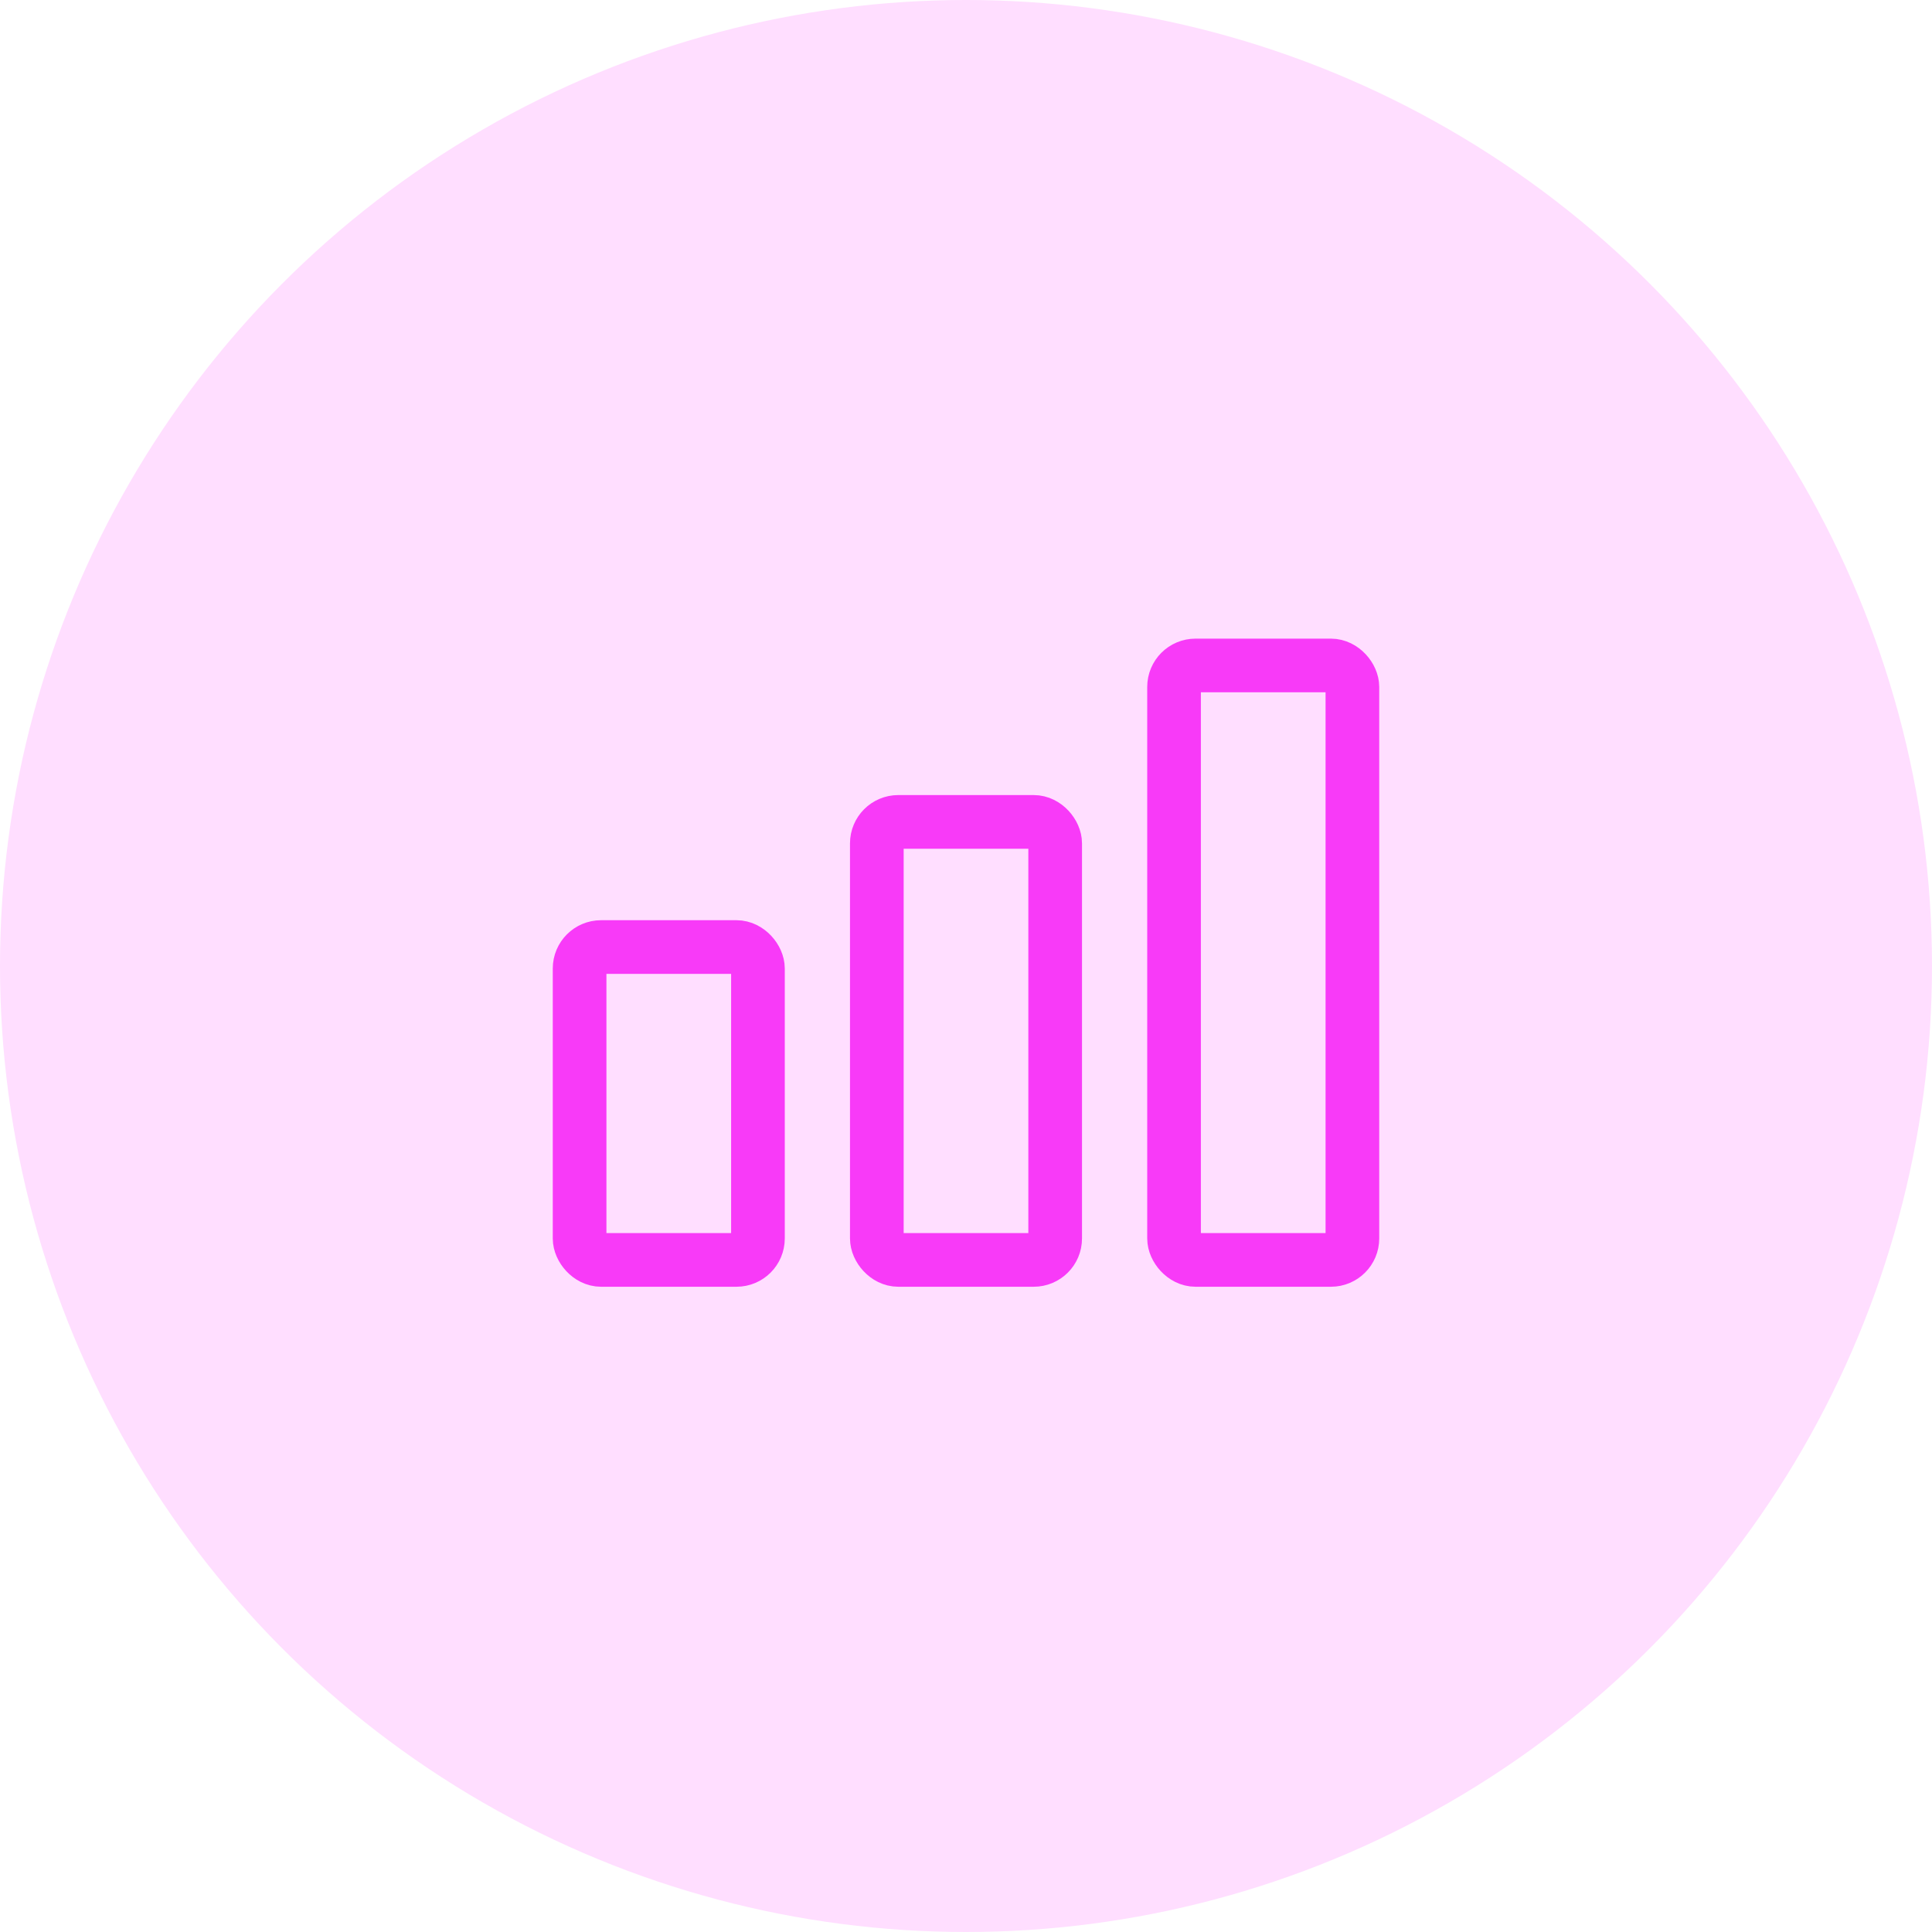 <?xml version="1.0" encoding="UTF-8"?>
<svg width="90px" height="90px" viewBox="0 0 90 90" version="1.1" xmlns="http://www.w3.org/2000/svg" xmlns:xlink="http://www.w3.org/1999/xlink">
    <!-- Generator: Sketch 63.1 (92452) - https://sketch.com -->
    <title>performance</title>
    <desc>Created with Sketch.</desc>
    <g id="performance" stroke="none" stroke-width="1" fill="none" fill-rule="evenodd">
        <g id="Group-64">
            <circle id="Oval-Copy-108" fill="#FFDEFF" cx="45" cy="45" r="45"></circle>
            <g id="Group" transform="translate(27, 31)" stroke="#F83AF8" stroke-linecap="round" stroke-linejoin="round" stroke-width="2.5">
                <rect id="Rectangle" x="0" y="13.117" width="8.308" height="14.575" rx="1"></rect>
                <rect id="Rectangle" x="13.846" y="7.287" width="8.308" height="20.405" rx="1"></rect>
                <rect id="Rectangle" x="27.692" y="0" width="8.308" height="27.692" rx="1"></rect>
            </g>
        </g>
    </g>
</svg>